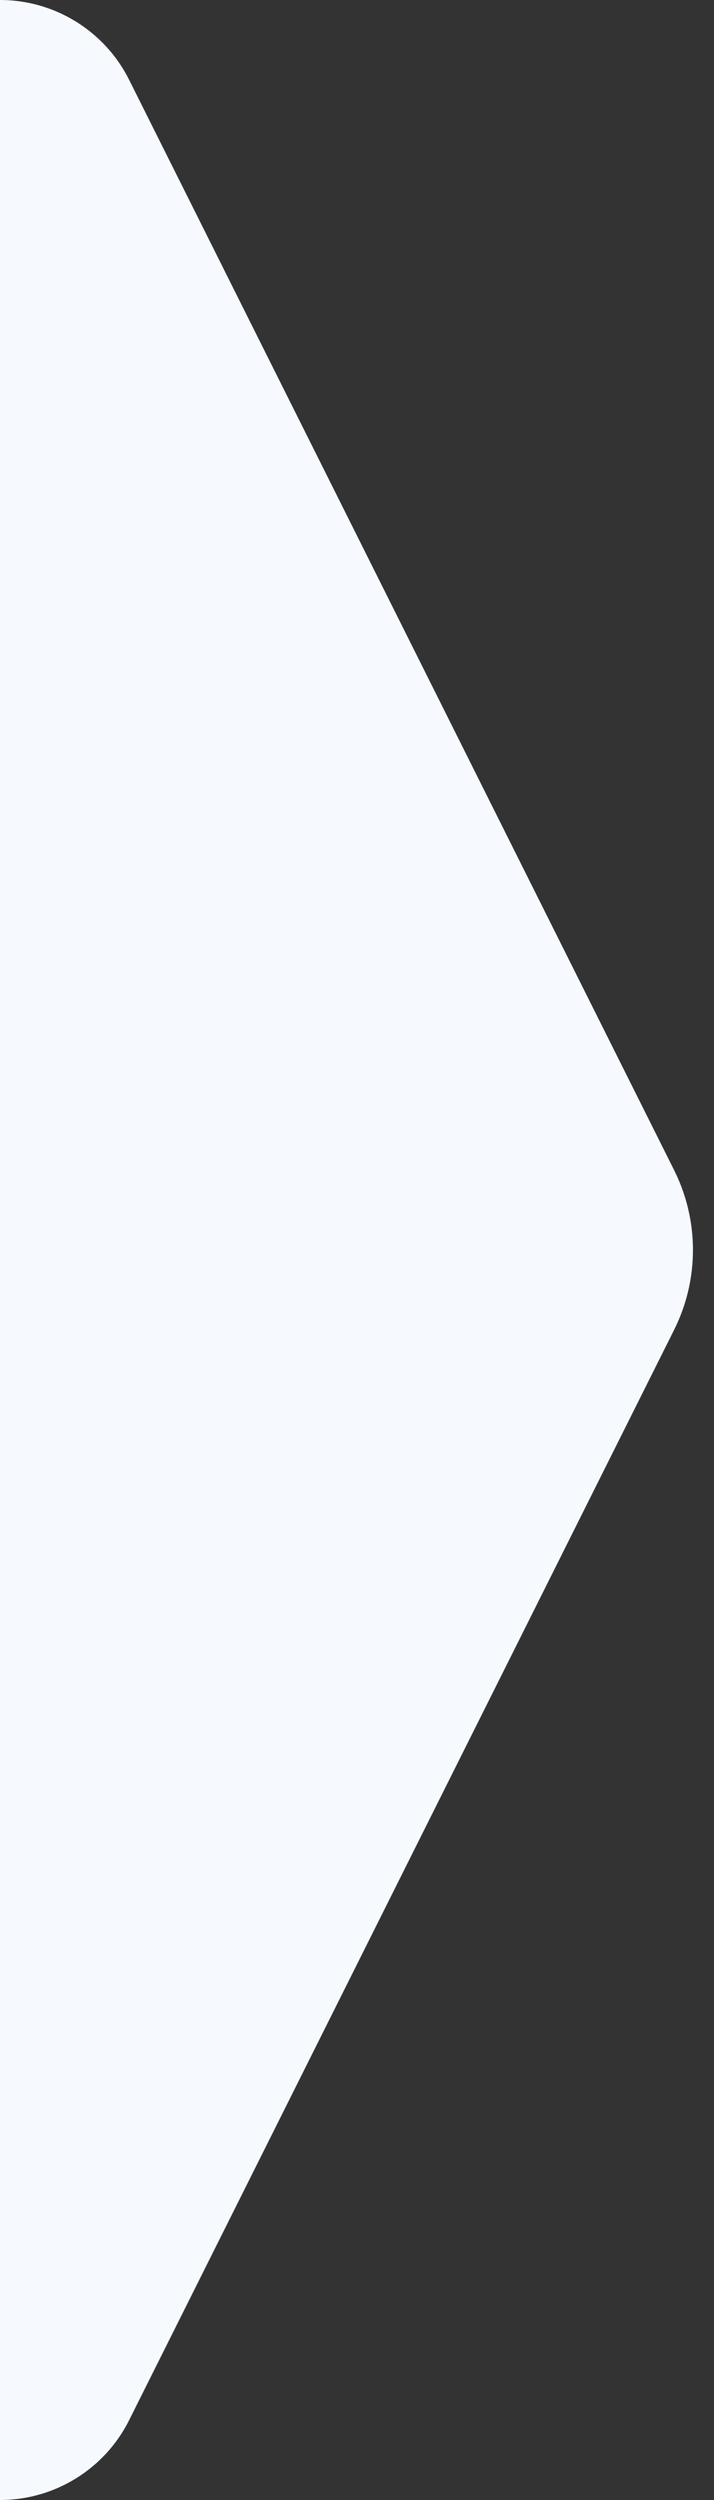 <svg width="16" height="56" viewBox="0 0 16 56" fill="none" xmlns="http://www.w3.org/2000/svg">
  <rect x="0" y="0" width="16" height="56" fill="#333333" stroke="none"/>
  <path d="M0 0C1.226 0 2.346 0.693 2.894 1.789L15.106 26.211C15.669 27.337 15.669 28.663 15.106 29.789L2.894 54.211C2.346 55.307 1.226 56 0 56V0Z" fill="#F6F9FE"/>
</svg>
